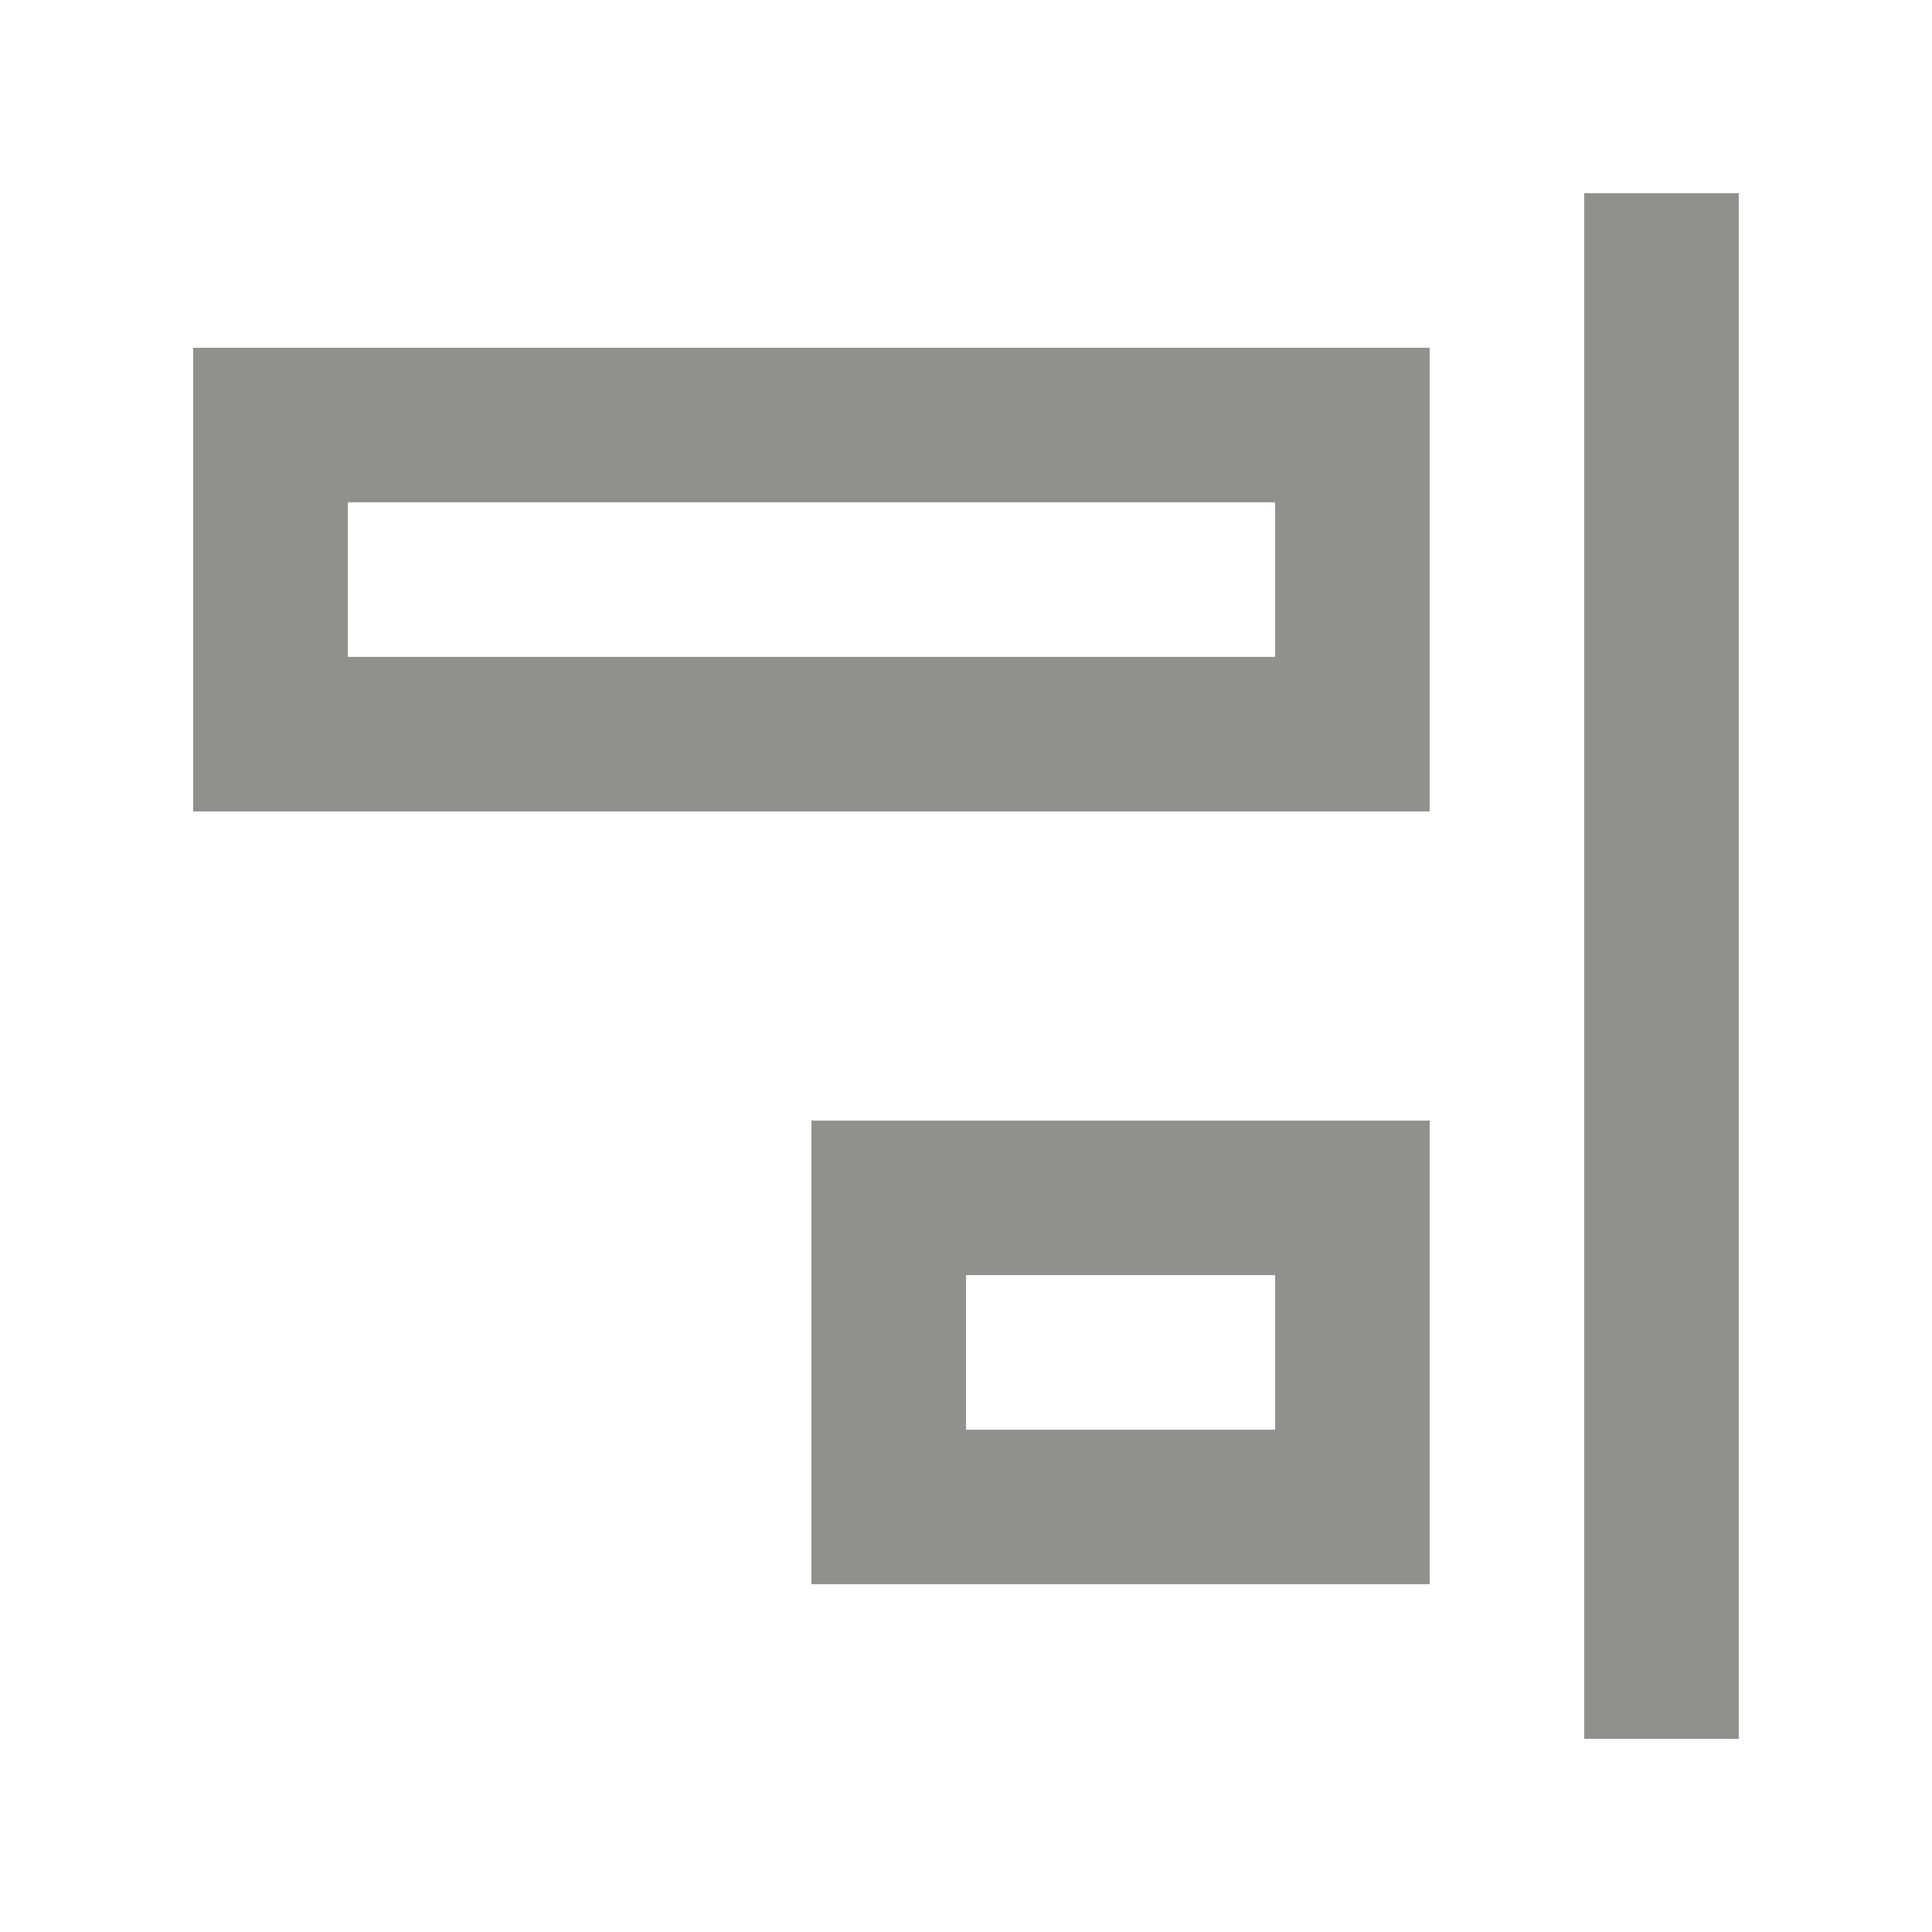 <!-- Generated by IcoMoon.io -->
<svg version="1.1" xmlns="http://www.w3.org/2000/svg" width="40" height="40" viewBox="0 0 40 40">
<title>mp-alignment_right-</title>
<path fill="#91908d" d="M7.2 13.6h19.2v-3.2h-19.2v3.2zM4 16.8v-9.6h25.6v9.6h-25.6zM20 29.6h6.4v-3.2h-6.4v3.2zM26.4 23.2h3.2v9.6h-12.8v-9.6h9.6zM32.8 36h3.2v-32h-3.2v32z"></path>
</svg>
